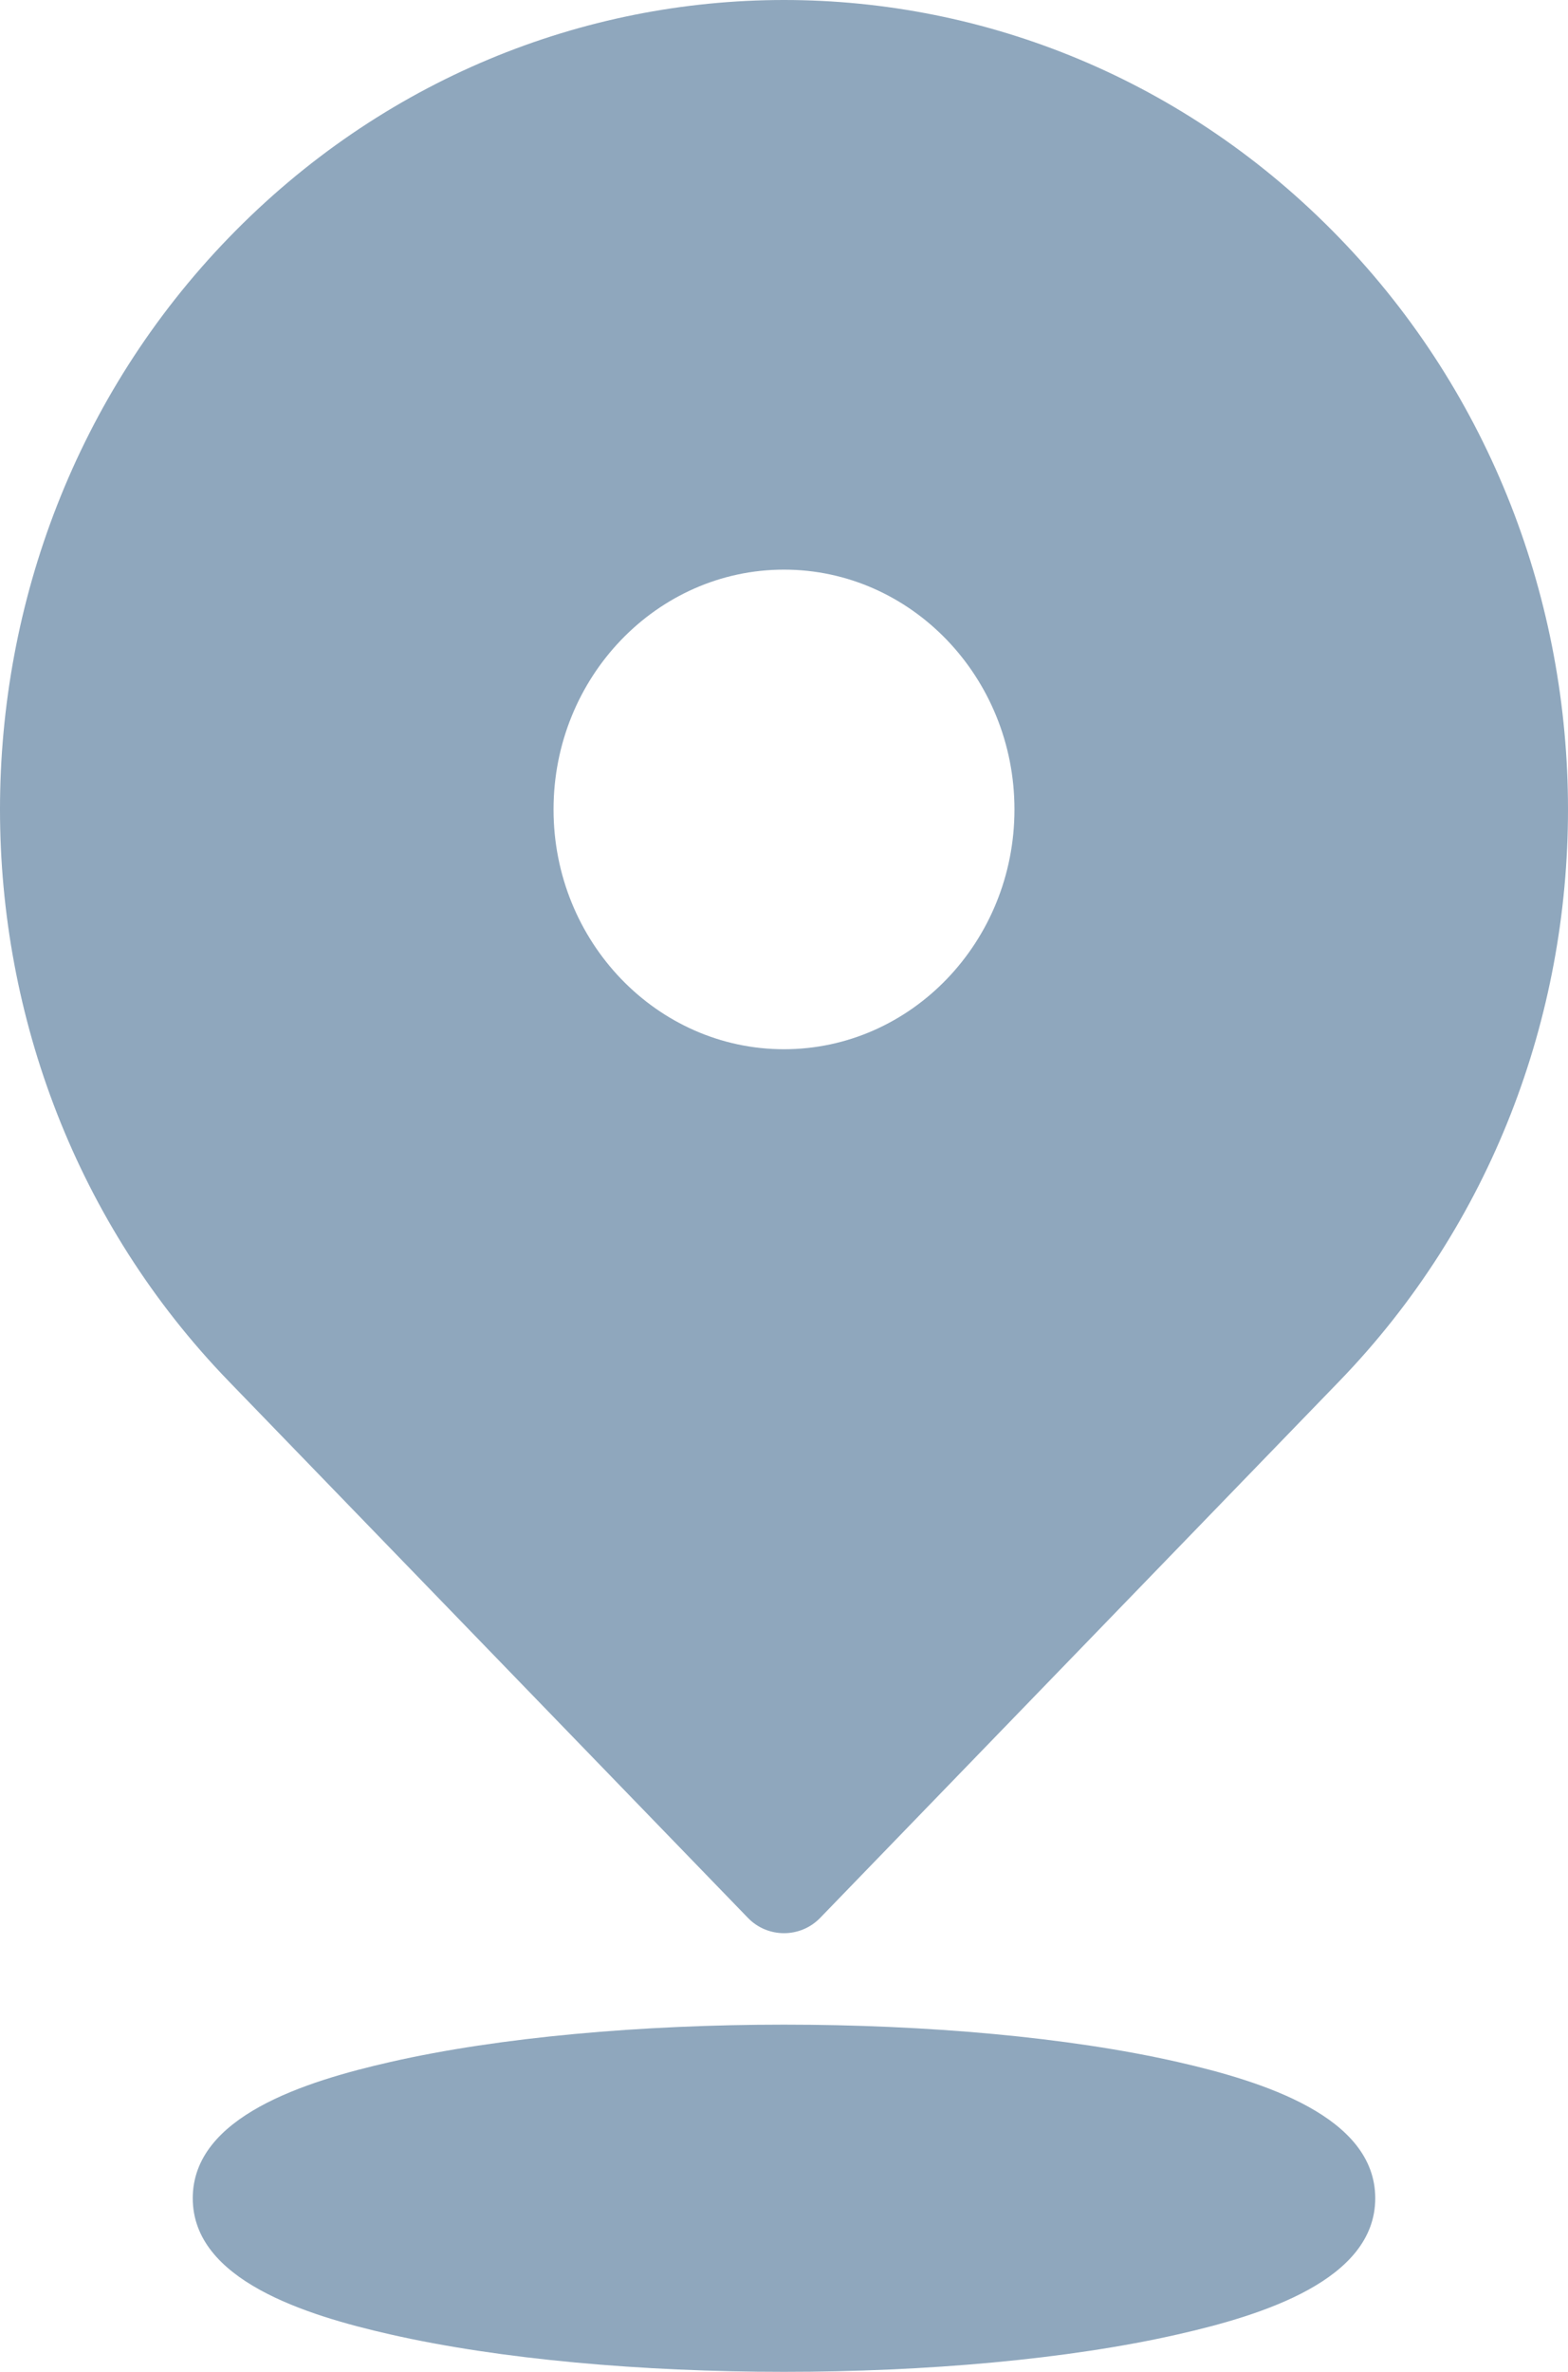 <svg width="348" height="526" viewBox="0 0 348 526" fill="none" xmlns="http://www.w3.org/2000/svg">
<path d="M165.995 425.327C170.357 429.851 177.642 429.851 182.027 425.327L297.239 306.315C364.92 236.405 364.92 122.635 297.239 52.726C229.182 -17.575 118.84 -17.575 50.761 52.726C-16.921 122.635 -16.921 236.405 50.761 306.315L165.995 425.327ZM174 126.327C202.203 126.327 225.149 150.191 225.149 179.519C225.149 208.847 202.203 232.689 174 232.689C145.797 232.689 122.851 208.825 122.851 179.519C122.851 150.191 145.797 126.327 174 126.327ZM305.221 487.505C305.221 505.643 280.202 513.445 261.357 517.706C212.716 528.765 135.284 528.765 86.643 517.706C67.82 513.445 42.779 505.643 42.779 487.505C42.779 469.344 67.798 461.565 86.643 457.282C135.131 446.245 212.866 446.245 261.357 457.282C280.202 461.565 305.221 469.367 305.221 487.505Z" fill="#8FA7BD"/>
</svg>
